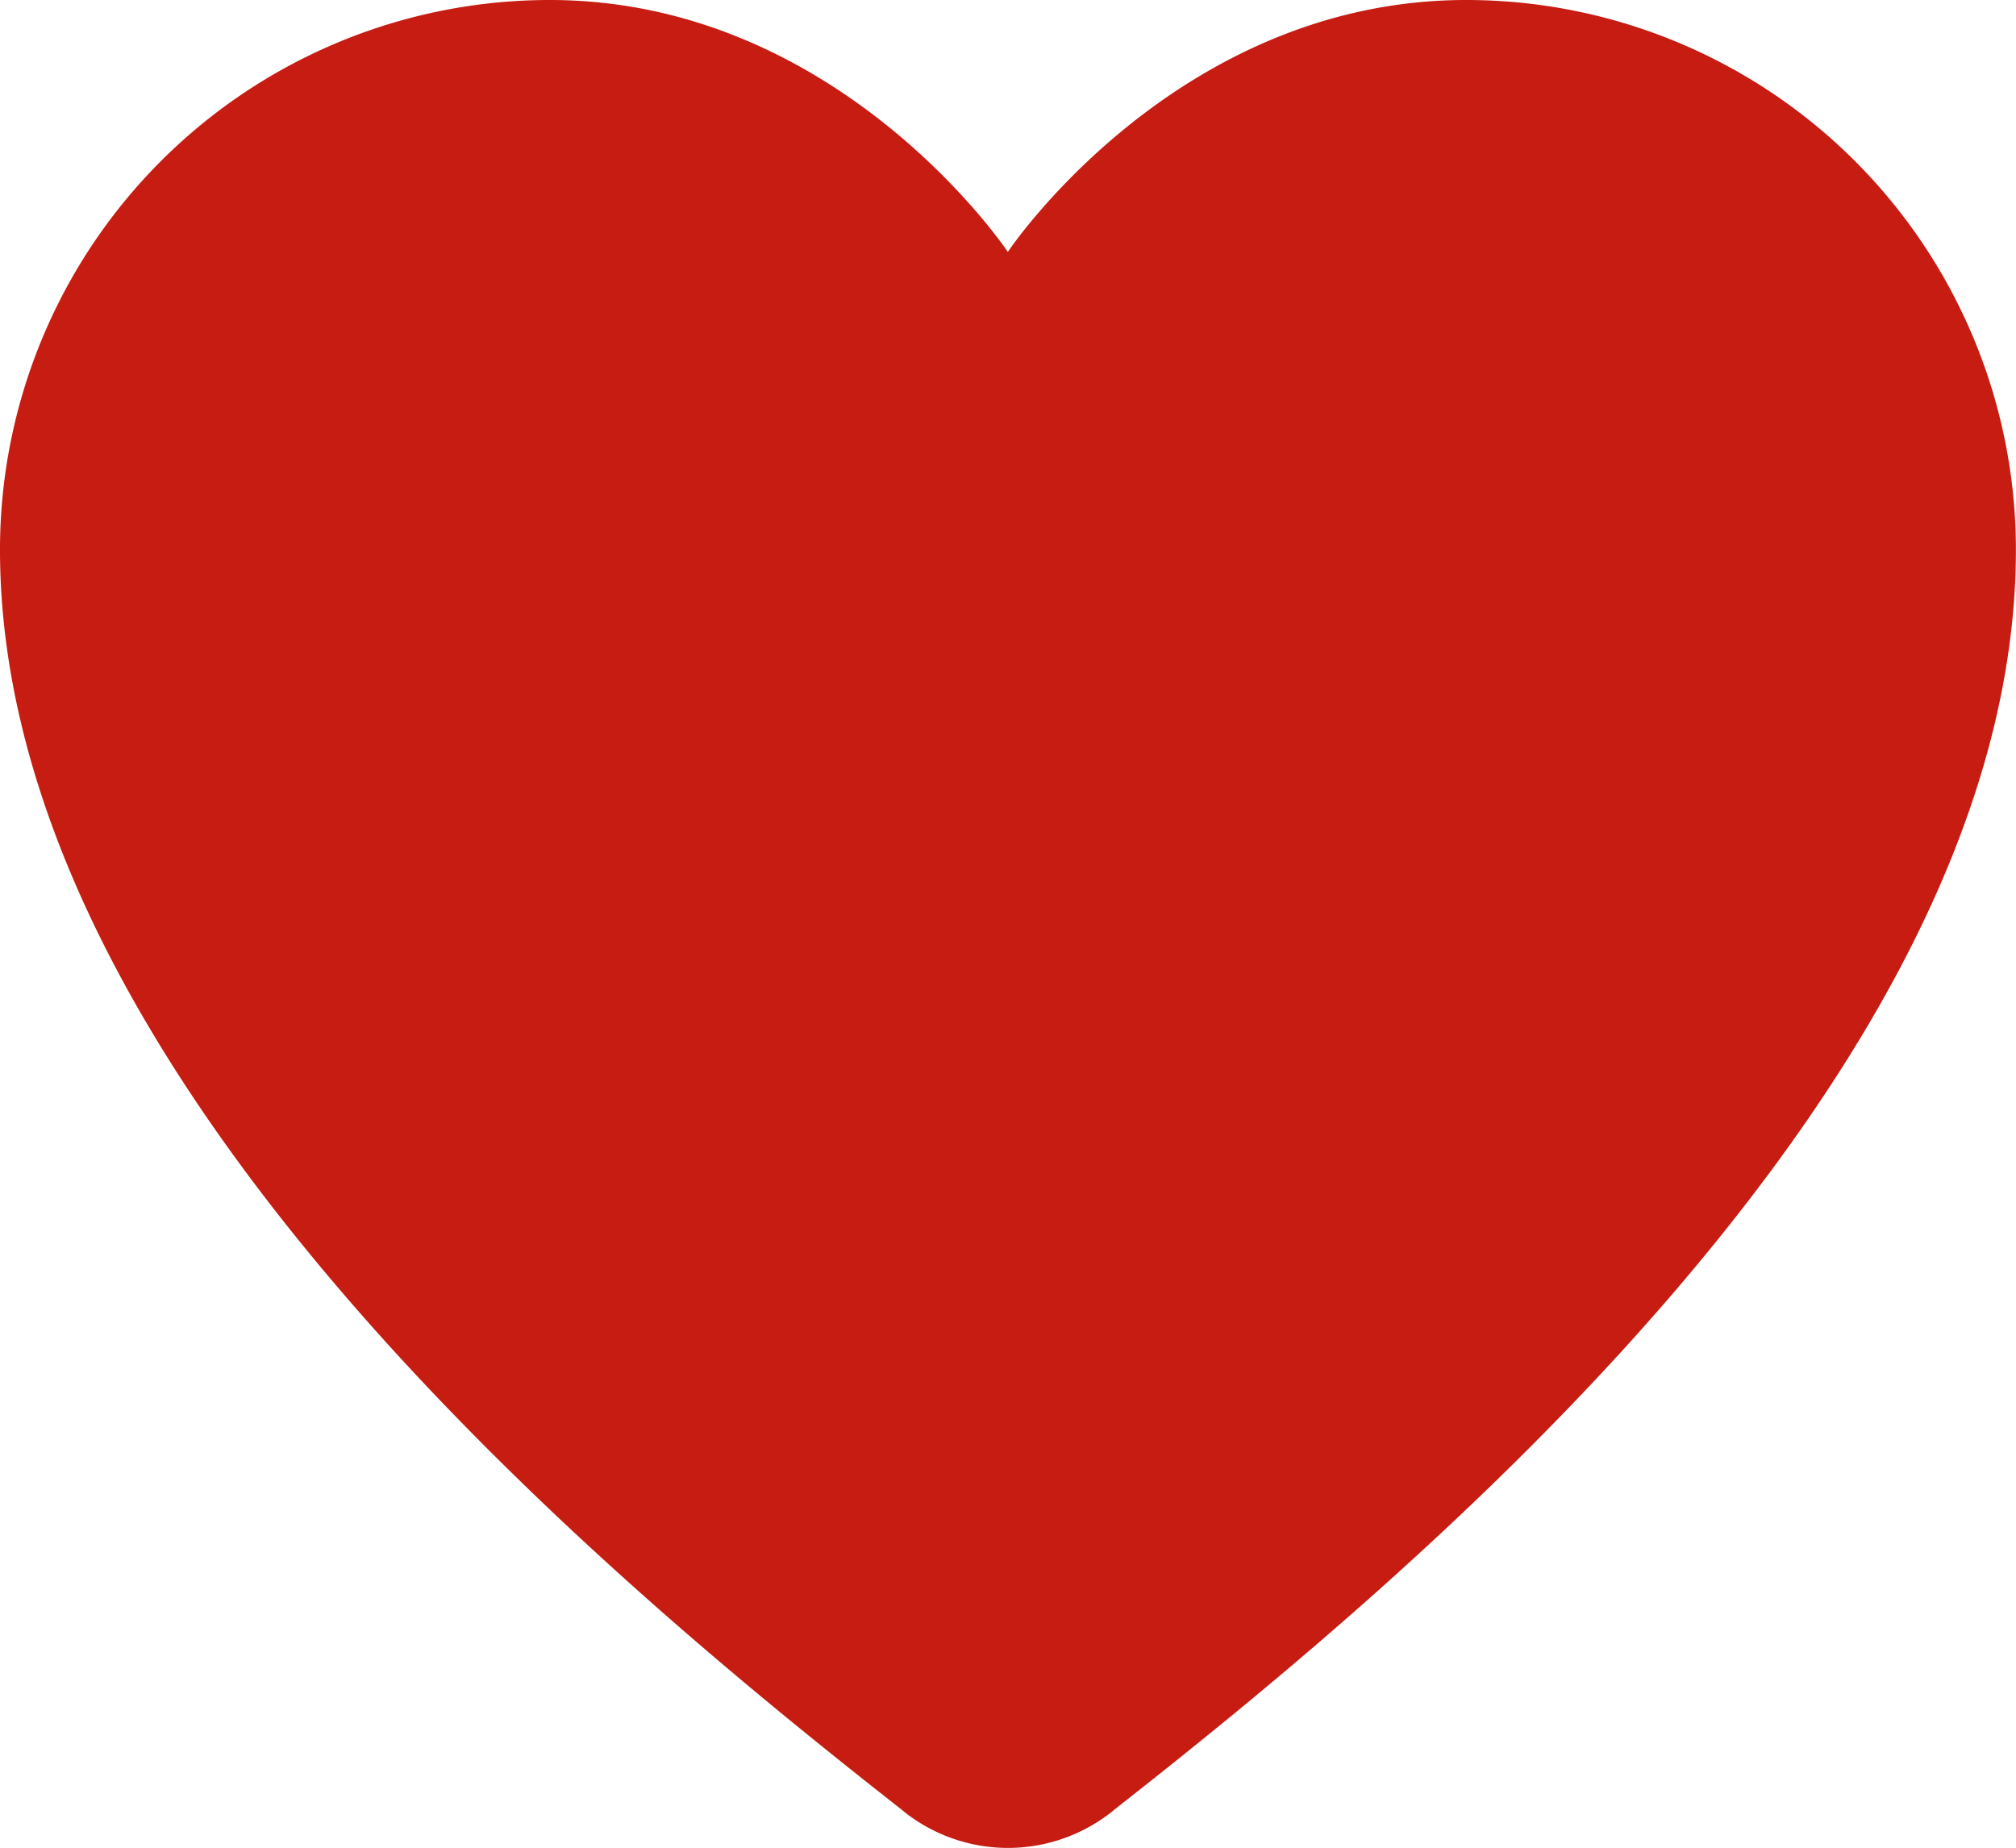 <svg xmlns="http://www.w3.org/2000/svg" width="38.407" height="35.207" viewBox="0 0 38.407 35.207">
  <path id="heart" d="M13.474,4A10.473,10.473,0,0,0,3,14.474C3,24.544,14.681,34.165,20.138,38.45l.016.013.125.1,0,0a3.184,3.184,0,0,0,3.848,0v0l.038-.028.028-.022.031-.028c5.44-4.269,17.181-13.917,17.181-24.011A10.473,10.473,0,0,0,30.933,4C25.4,4,22.2,8.8,22.2,8.8S19,4,13.474,4Z" transform="translate(-3 -4)" fill="#c61c12"/>
</svg>
